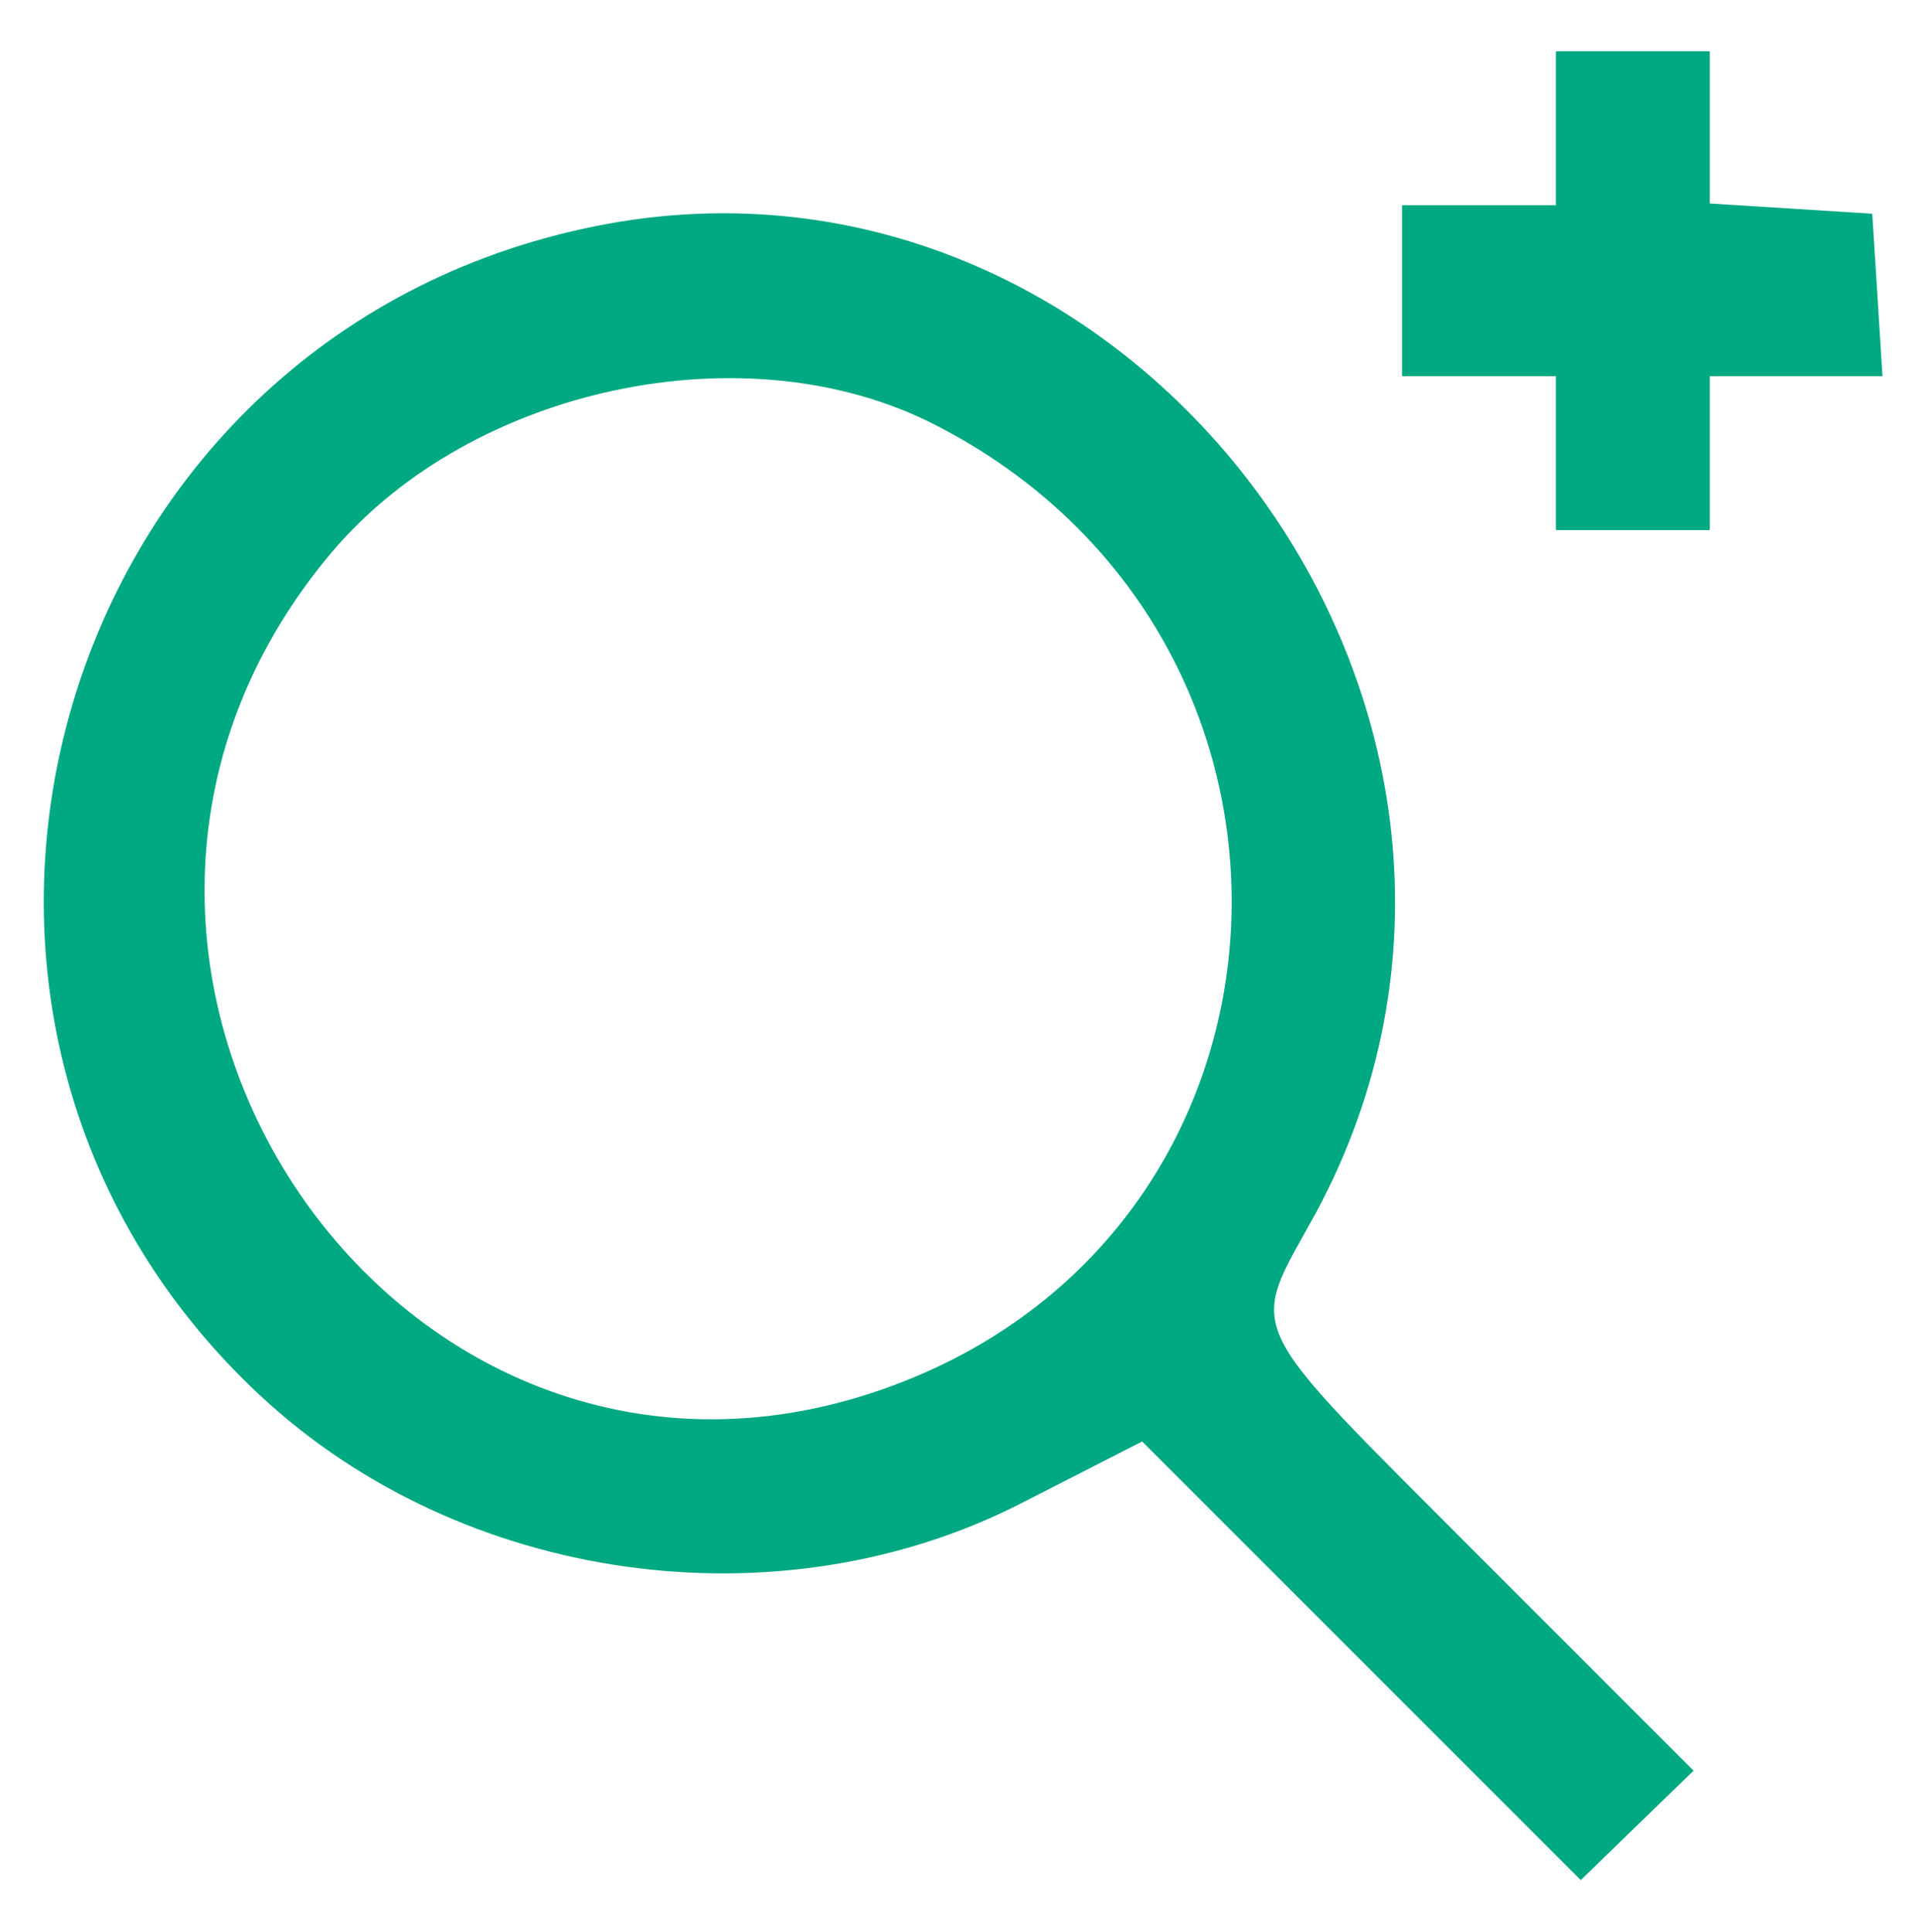 <?xml version="1.0" standalone="no"?>
<!DOCTYPE svg PUBLIC "-//W3C//DTD SVG 20010904//EN"
 "http://www.w3.org/TR/2001/REC-SVG-20010904/DTD/svg10.dtd">
<svg version="1.0" xmlns="http://www.w3.org/2000/svg"
 width="112pt" height="113pt" viewBox="0 0 112 113"
 preserveAspectRatio="xMidYMid meet">
<g transform="translate(0,113) scale(0.05,-0.05)"
fill="#01a982" stroke="none">
<path d="M1820 2110 l0 -90 -90 0 -90 0 0 -100 0 -100 90 0 90 0 0 -90 0 -90
90 0 90 0 0 90 0 90 101 0 101 0 -6 95 -6 95 -95 6 -95 6 0 89 0 89 -90 0 -90
0 0 -90z"/>
<path d="M680 1992 c-627 -139 -845 -925 -377 -1363 236 -221 607 -273 892
-127 l141 72 256 -256 257 -257 66 64 66 64 -251 251 c-282 283 -270 257 -191
401 314 582 -218 1294 -859 1151z m414 -229 c484 -248 455 -935 -48 -1123
-579 -217 -1061 496 -658 974 164 194 486 262 706 149z"/>
</g>
</svg>
